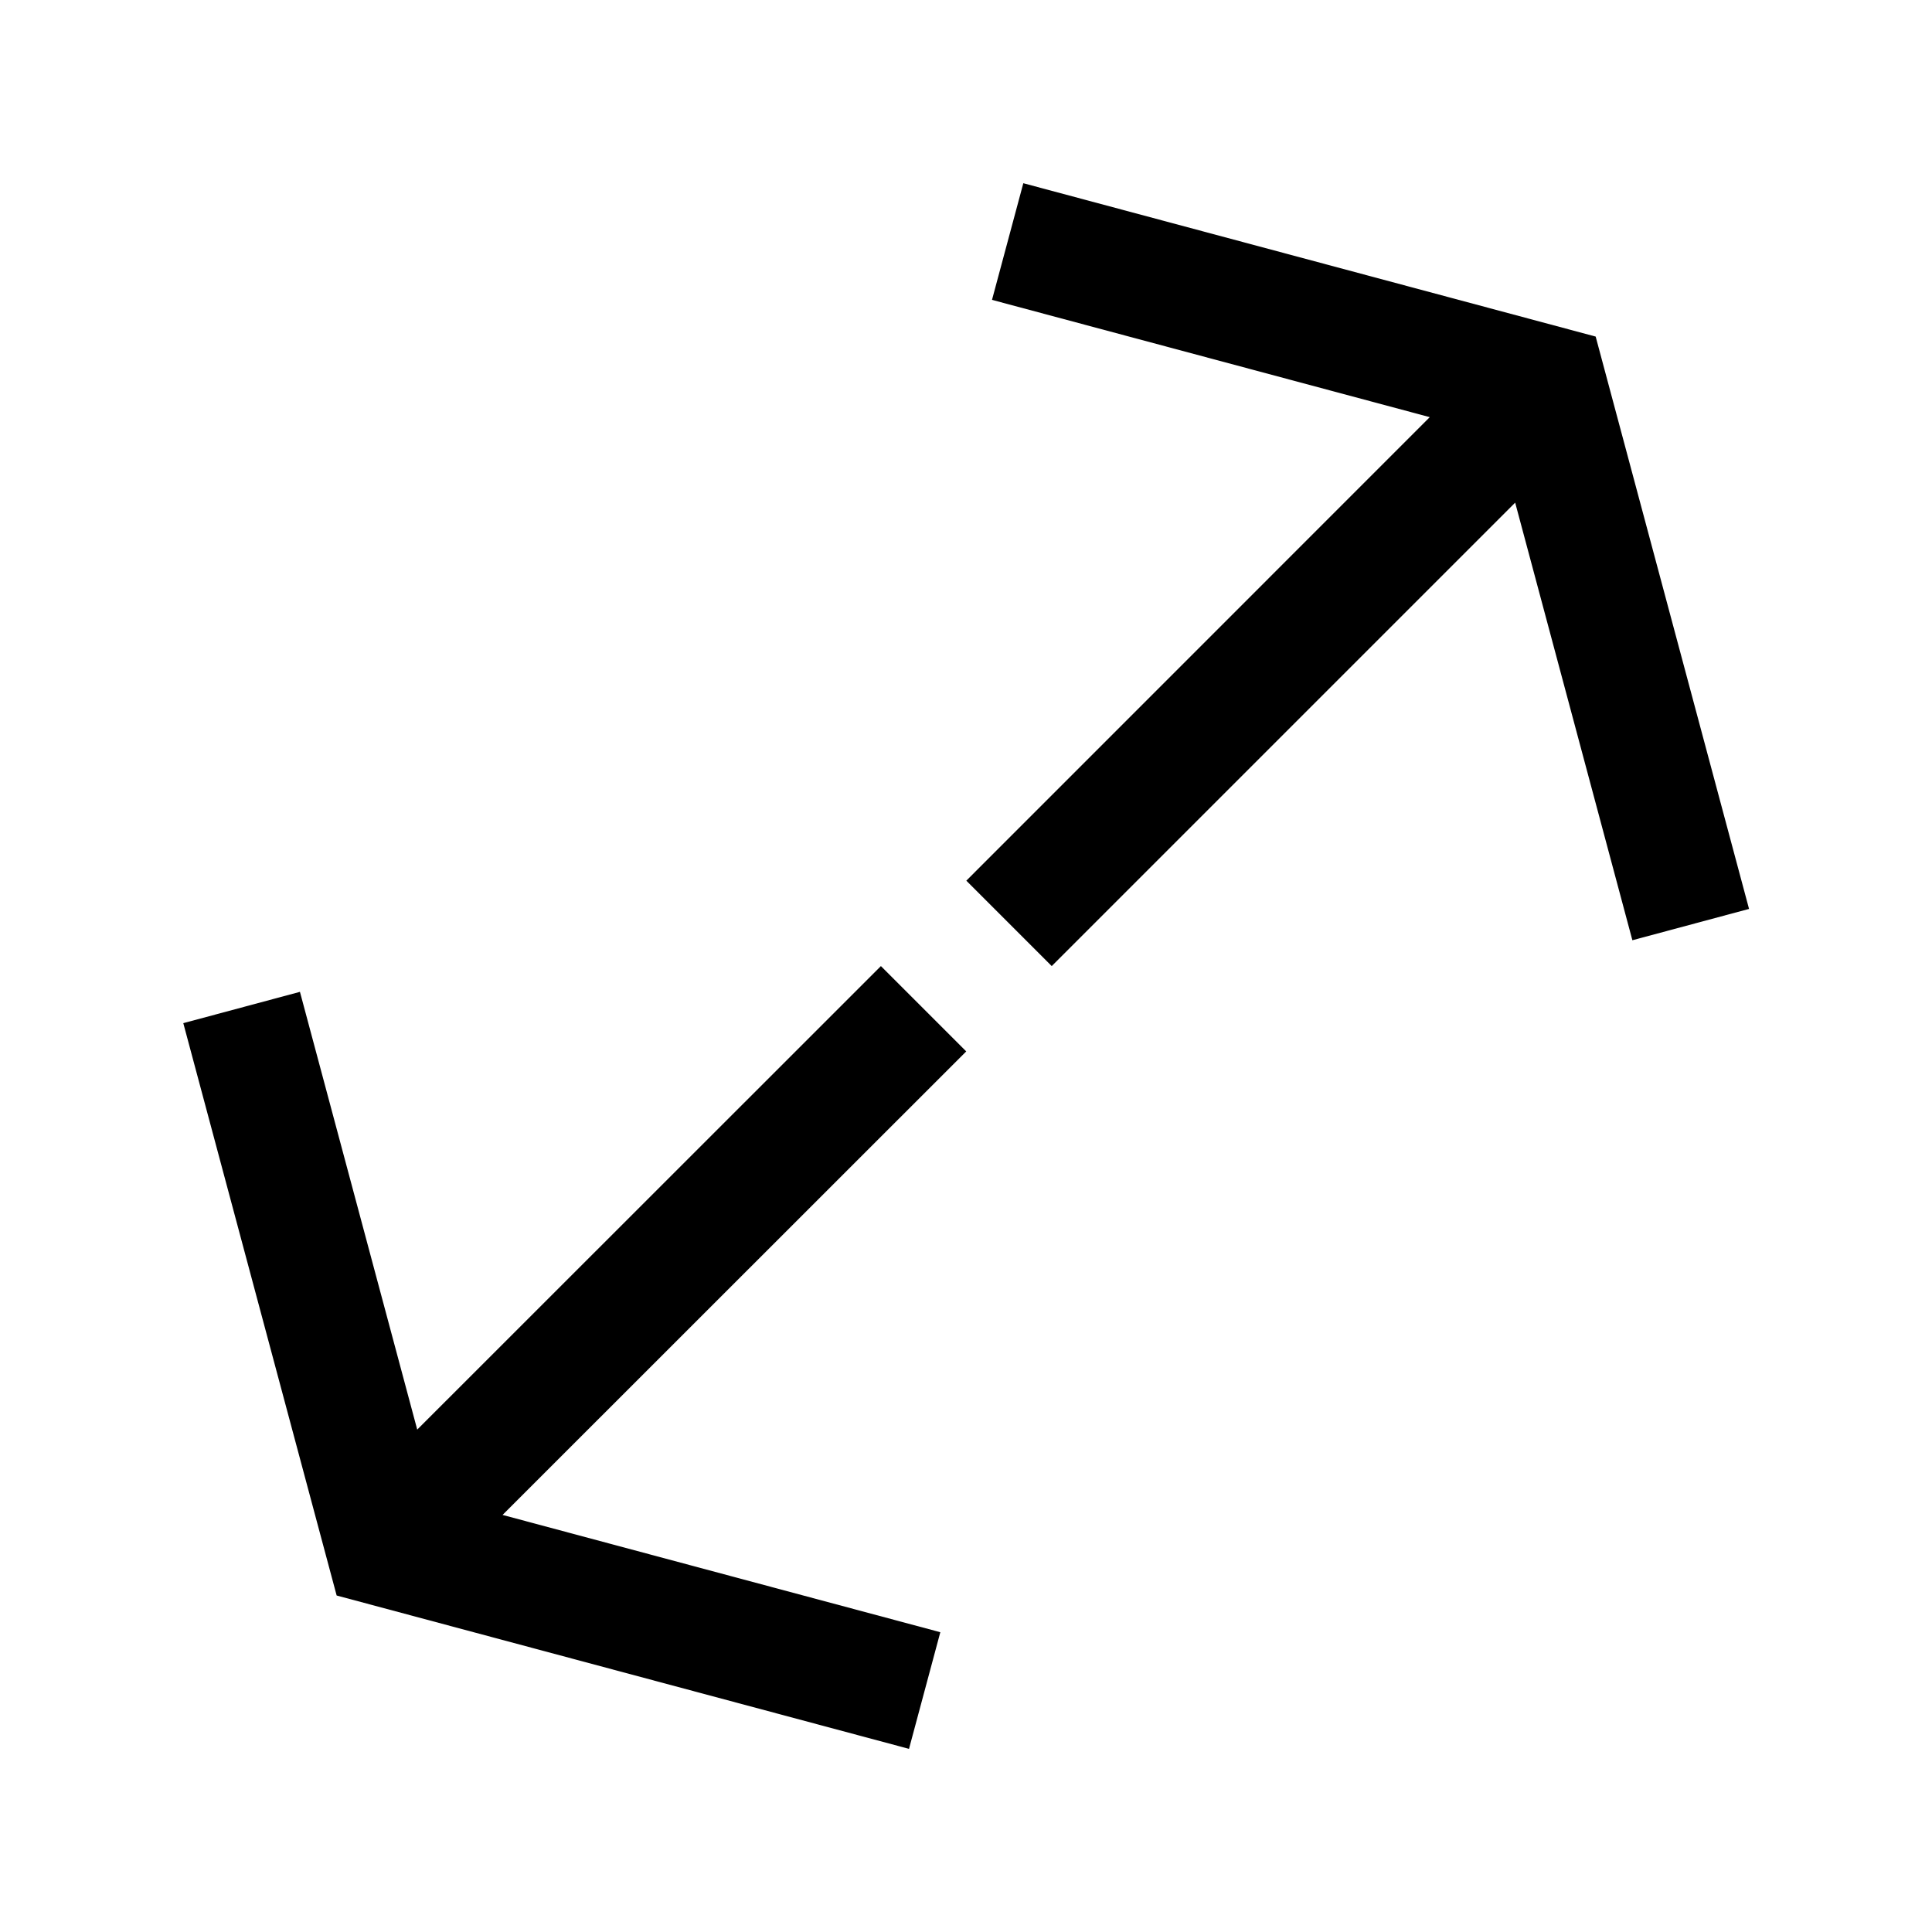 <?xml version="1.0" encoding="UTF-8"?><svg id="a" xmlns="http://www.w3.org/2000/svg" viewBox="0 0 24 24"><path d="M12.003,13.061l-5.76,5.758,5.438,1.457-.389,1.449-7.11-1.905-1.905-7.11,1.449-.389,1.457,5.438,5.76-5.758,1.061,1.061ZM21.727,11.29l-1.905-7.109-7.11-1.905-.389,1.449,5.438,1.457-5.757,5.758,1.061,1.061,5.757-5.757,1.456,5.436,1.449-.389Z"/></svg>